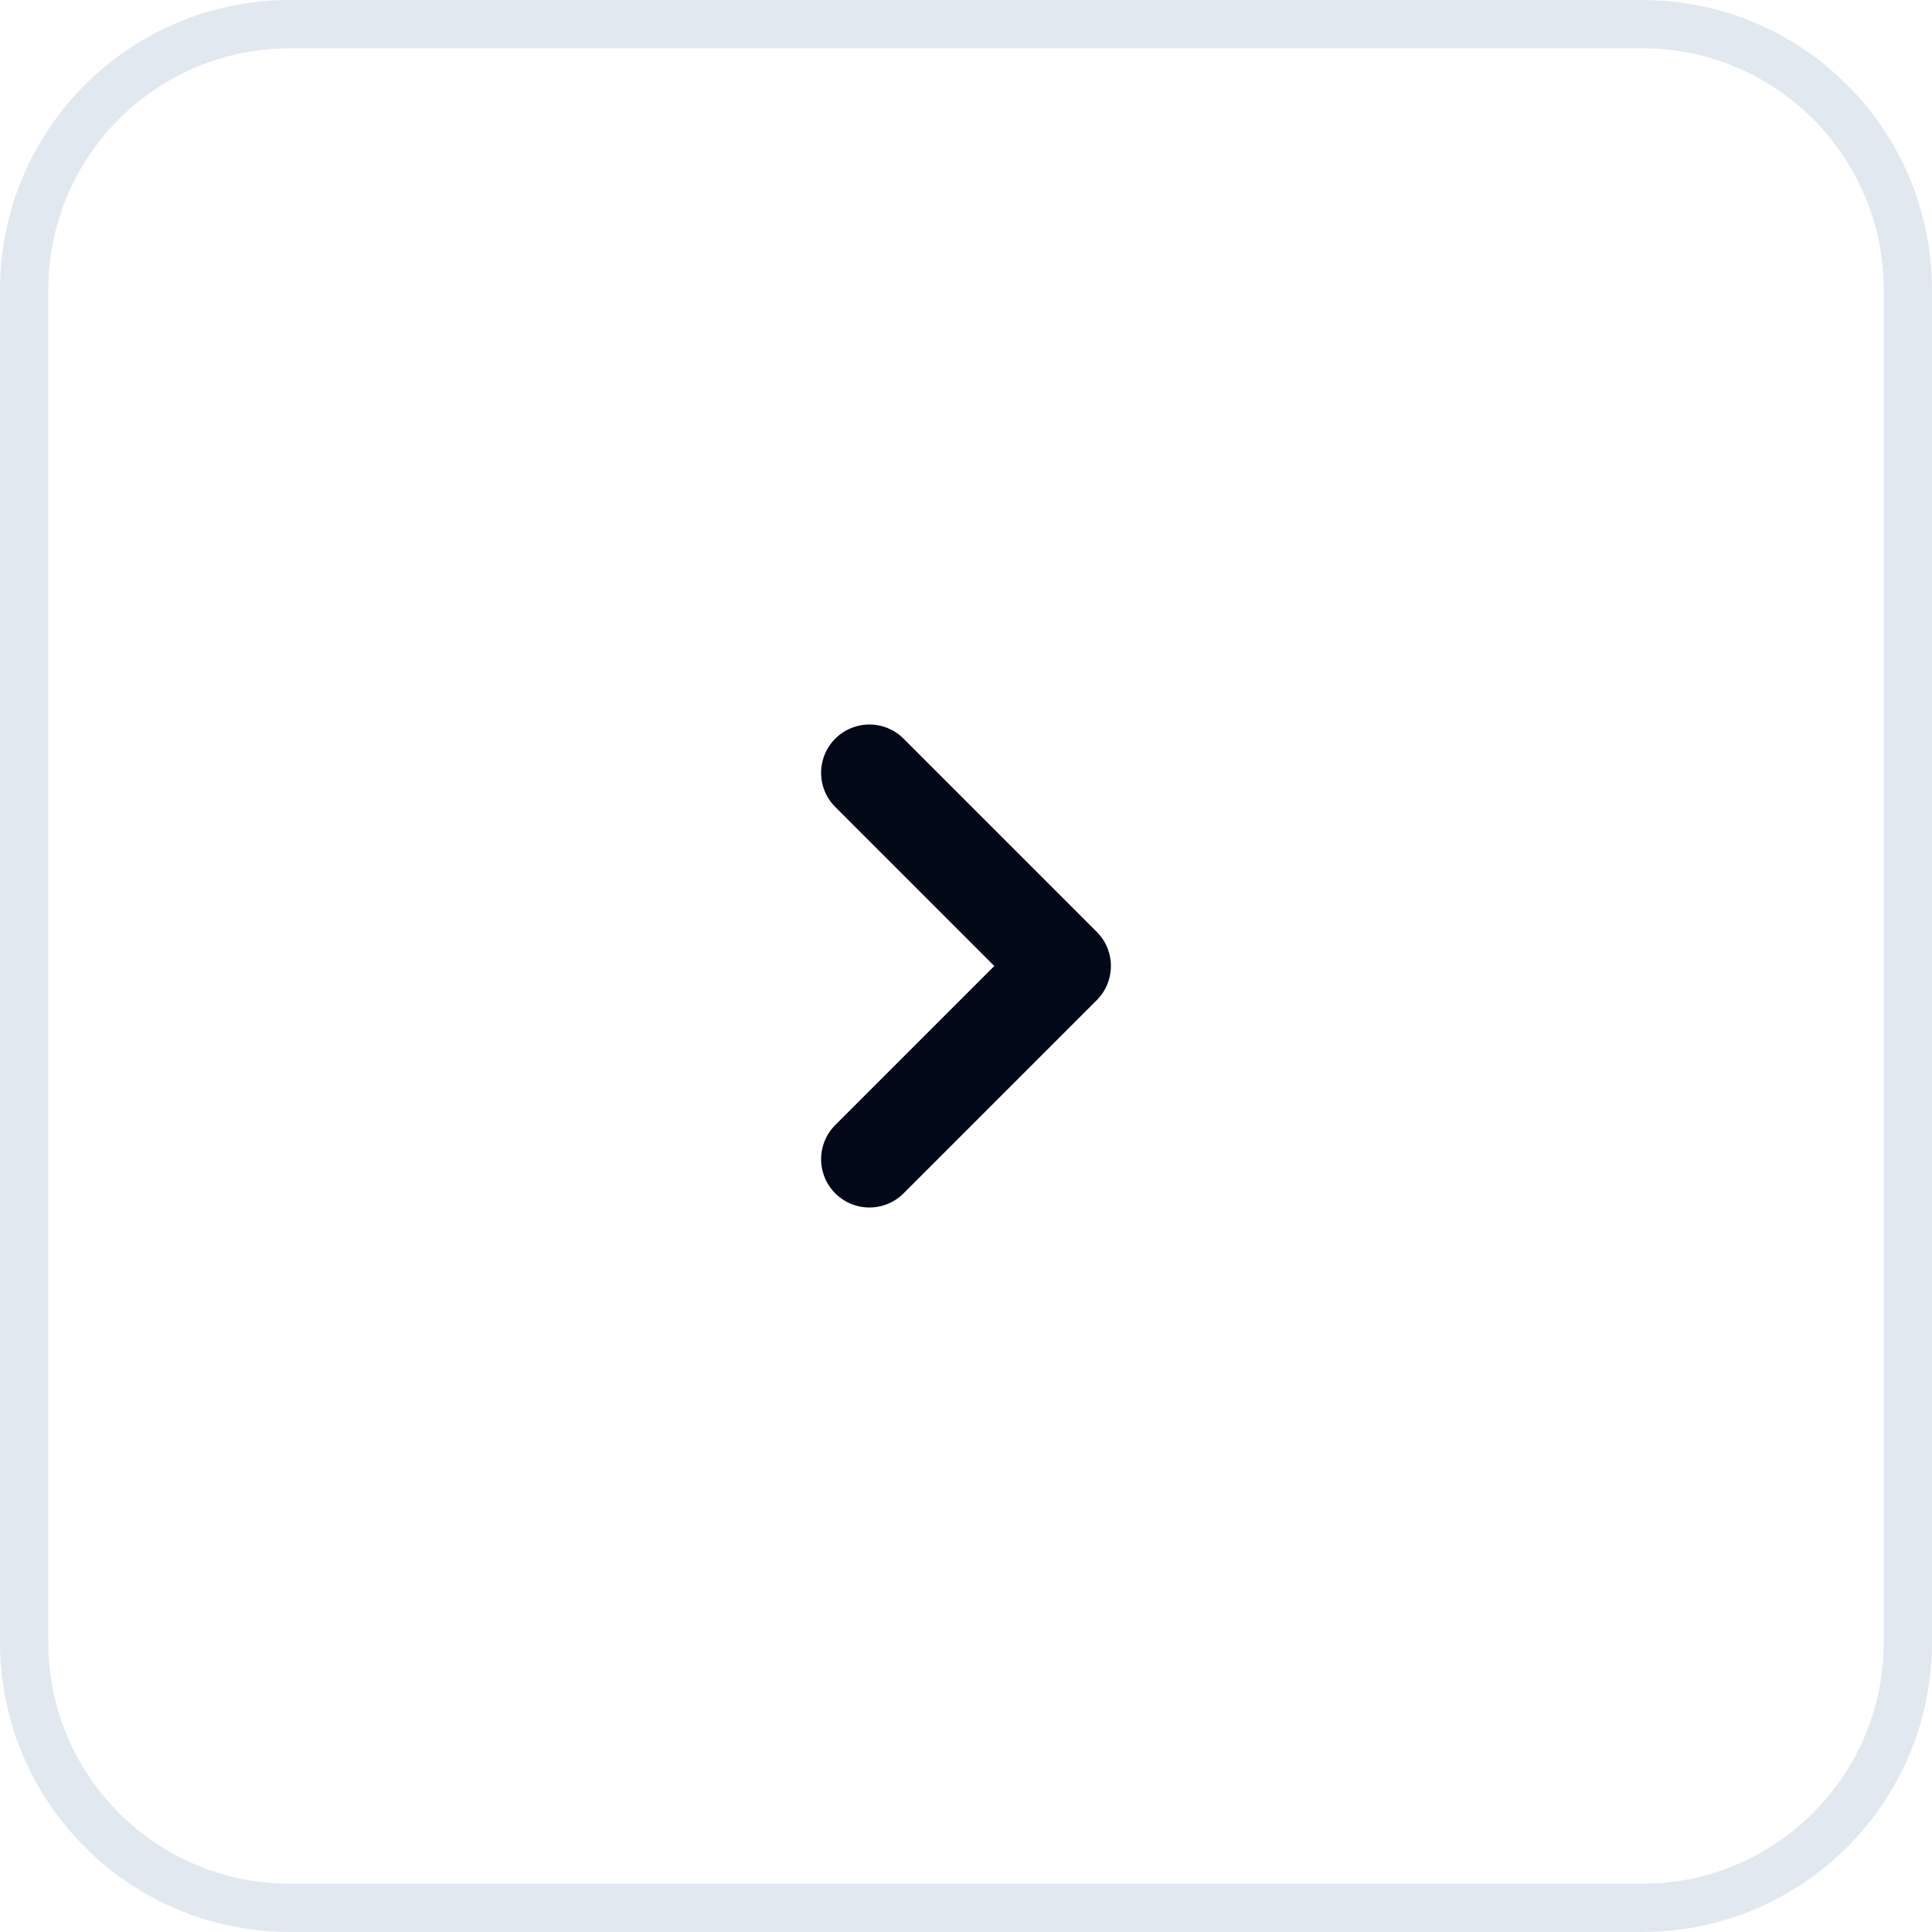 <svg width="40" height="40" viewBox="0 0 40 40" fill="none" xmlns="http://www.w3.org/2000/svg">
<!-- <g opacity="0.5"> -->
<!-- <path d="M0.5 6C0.5 2.96243 2.96243 0.5 6 0.5H34C37.0376 0.5 39.5 2.96243 39.5 6V34C39.5 37.0376 37.0376 39.5 34 39.5H6C2.96243 39.5 0.5 37.0376 0.5 34V6Z" fill="none"/> -->
<path d="M0.5 6C0.5 2.962 2.962 0.5 6 0.5H34C37.038 0.5 39.5 2.962 39.5 6V34C39.5 37.038 37.038 39.5 34 39.5H6C2.962 39.5 0.5 37.038 0.5 34V6Z" stroke="#E2E8F0"/>
<path d="M18 24L22 20L18 16" stroke="#020817" stroke-width="2" stroke-linecap="round" stroke-linejoin="round"/>
</svg>
